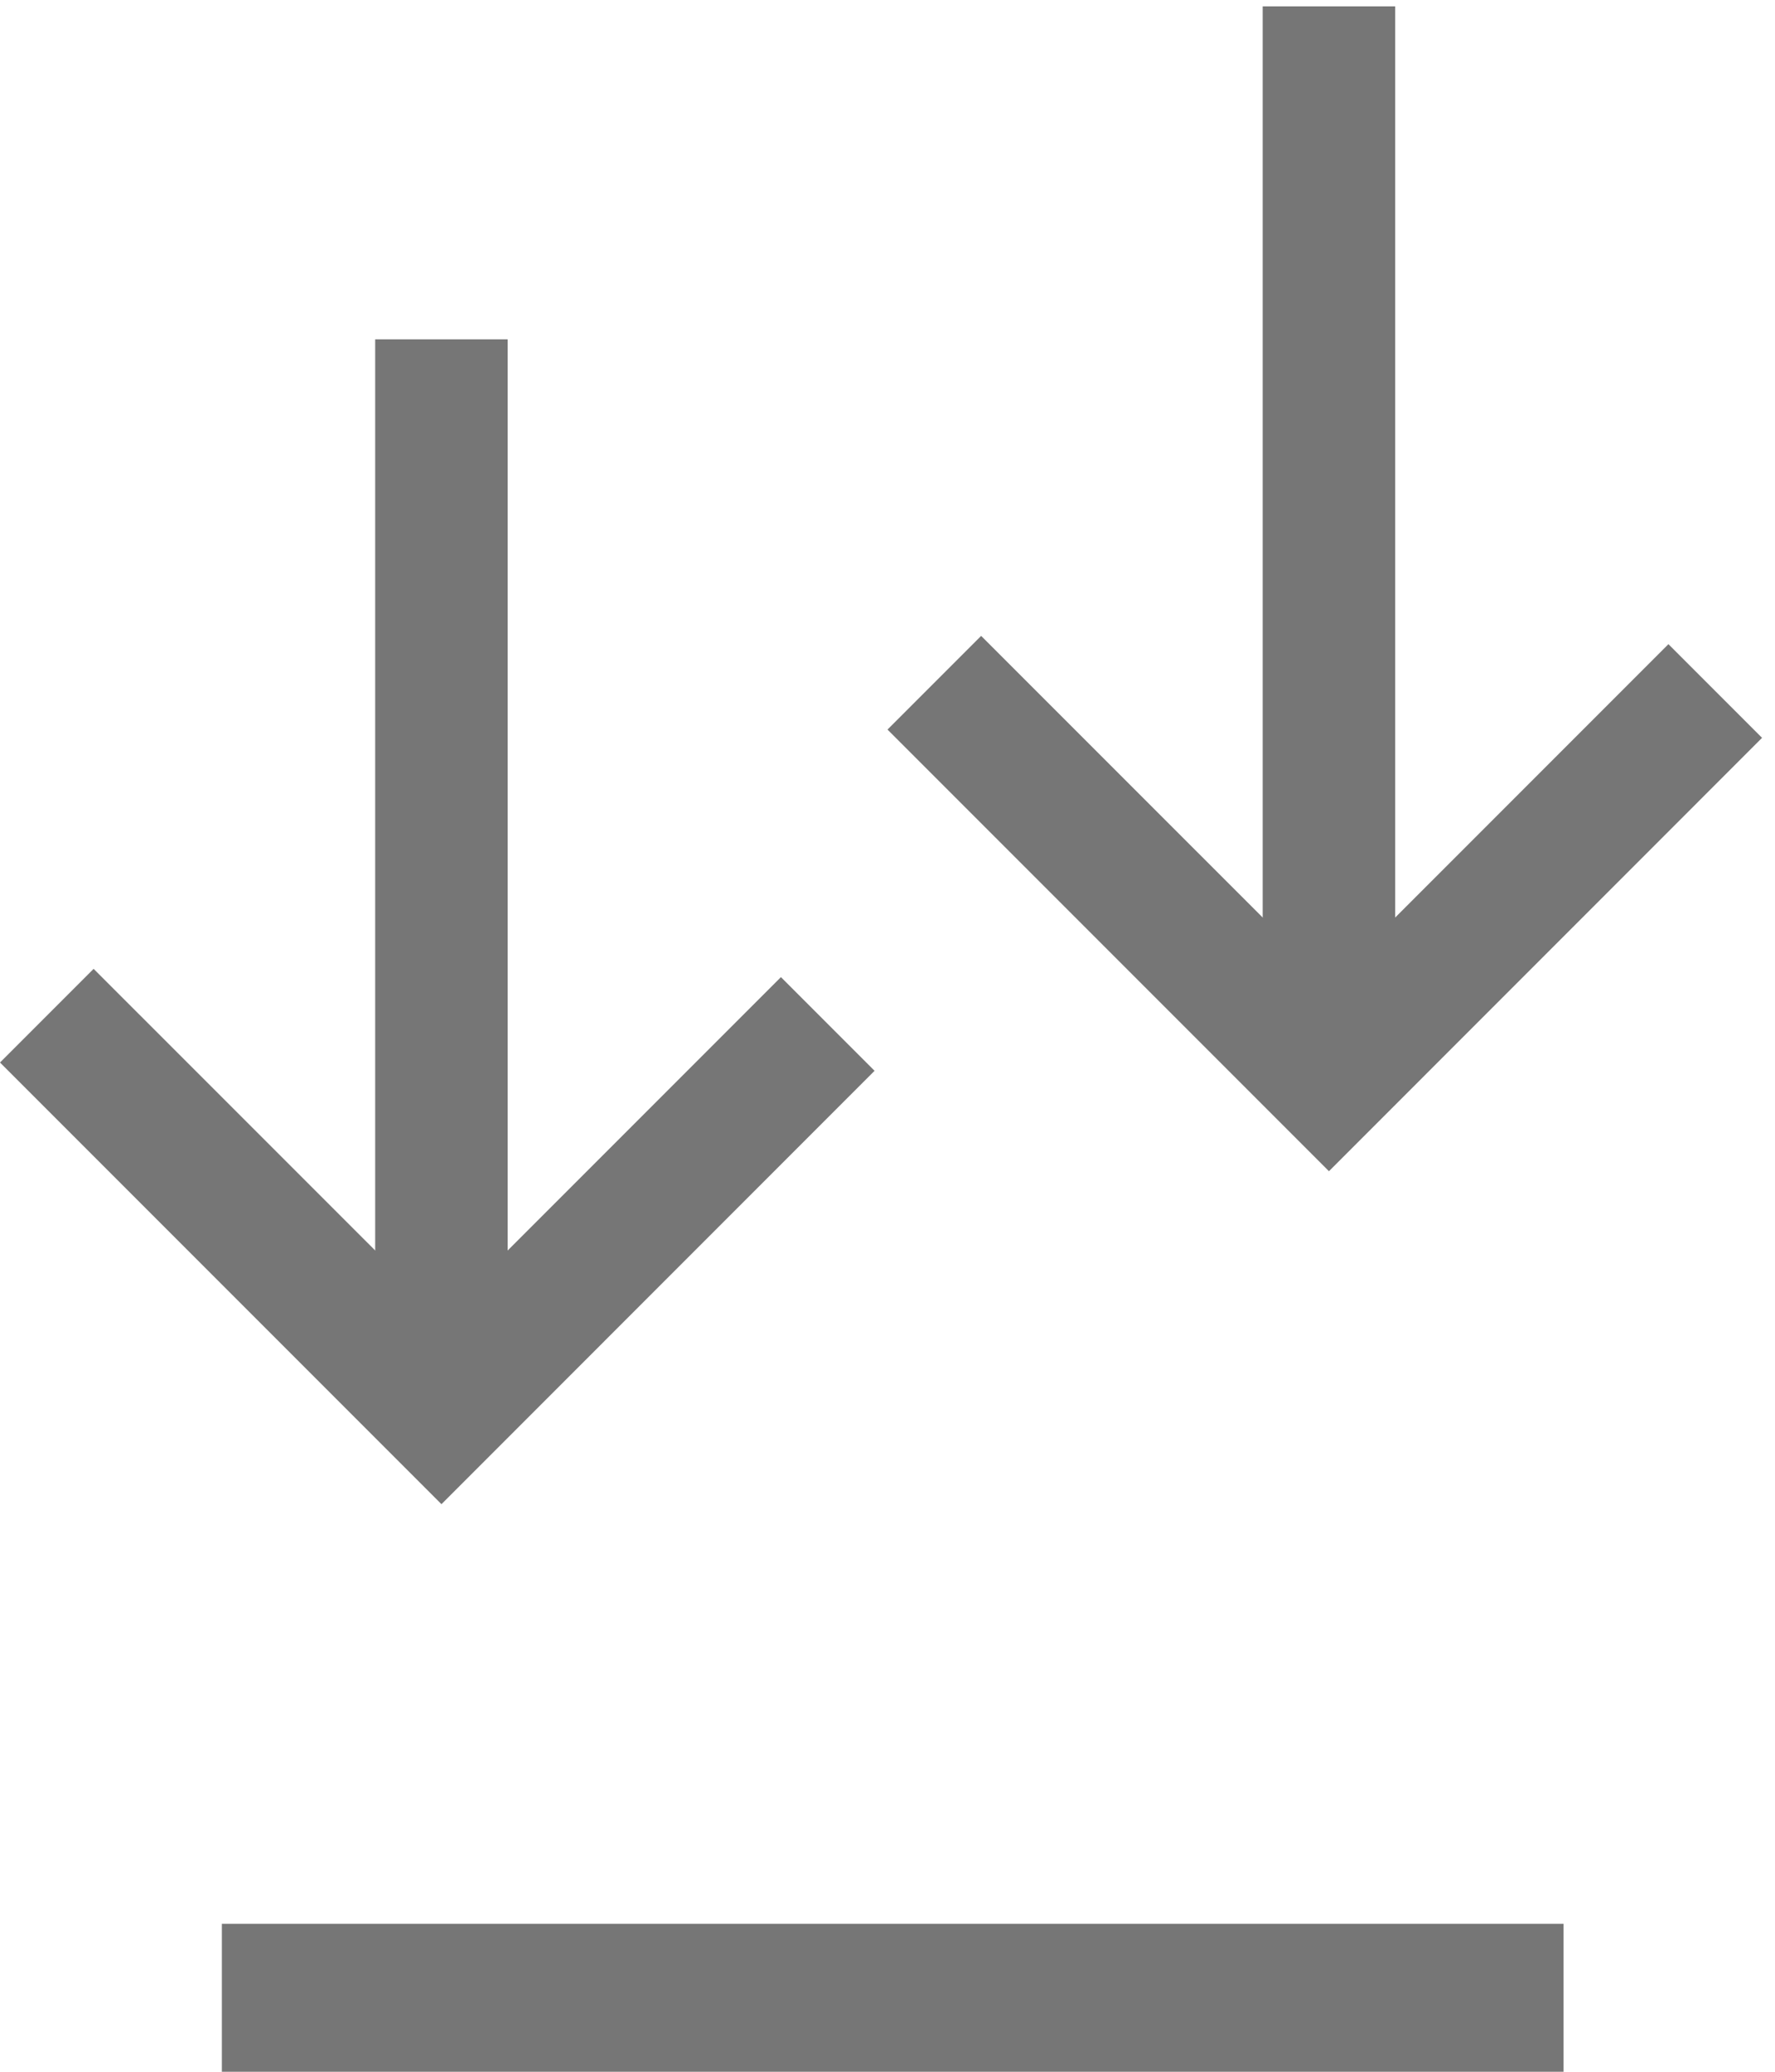 <?xml version="1.0" encoding="UTF-8"?>
<svg width="24px" height="28px" viewBox="0 0 24 28" version="1.1" xmlns="http://www.w3.org/2000/svg" xmlns:xlink="http://www.w3.org/1999/xlink">
    <!-- Generator: Sketch 47.1 (45422) - http://www.bohemiancoding.com/sketch -->
    <title>Picto</title>
    <desc>Created with Sketch.</desc>
    <defs></defs>
    <g id="Welcome" stroke="none" stroke-width="1" fill="none" fill-rule="evenodd">
        <g id="TOOL" transform="translate(-27, -114)" fill="#767676">
            <g id="MENU" transform="translate(0, 90)">
                <g id="Sources">
                    <g id="Picto" transform="translate(27, 24)">
                        <polygon id="Fill-1" points="17.073 14.563 18.864 14.563 18.864 0.086 17.073 0.086"></polygon>
                        <polygon id="Fill-2" points="12 9.86 17.969 15.829 23.825 9.972 22.559 8.706 17.969 13.296 13.266 8.594"></polygon>
                        <polygon id="Fill-1" points="5.073 19.063 6.864 19.063 6.864 4.586 5.073 4.586"></polygon>
                        <polygon id="Fill-2" points="0 14.36 5.969 20.329 11.825 14.472 10.559 13.206 5.969 17.796 1.266 13.094"></polygon>
                        <polygon id="Path-2" fill-rule="nonzero" points="3 28 21.141 28 21.141 26 3 26"></polygon>
                    </g>
                </g>
            </g>
        </g>
    </g>
</svg>